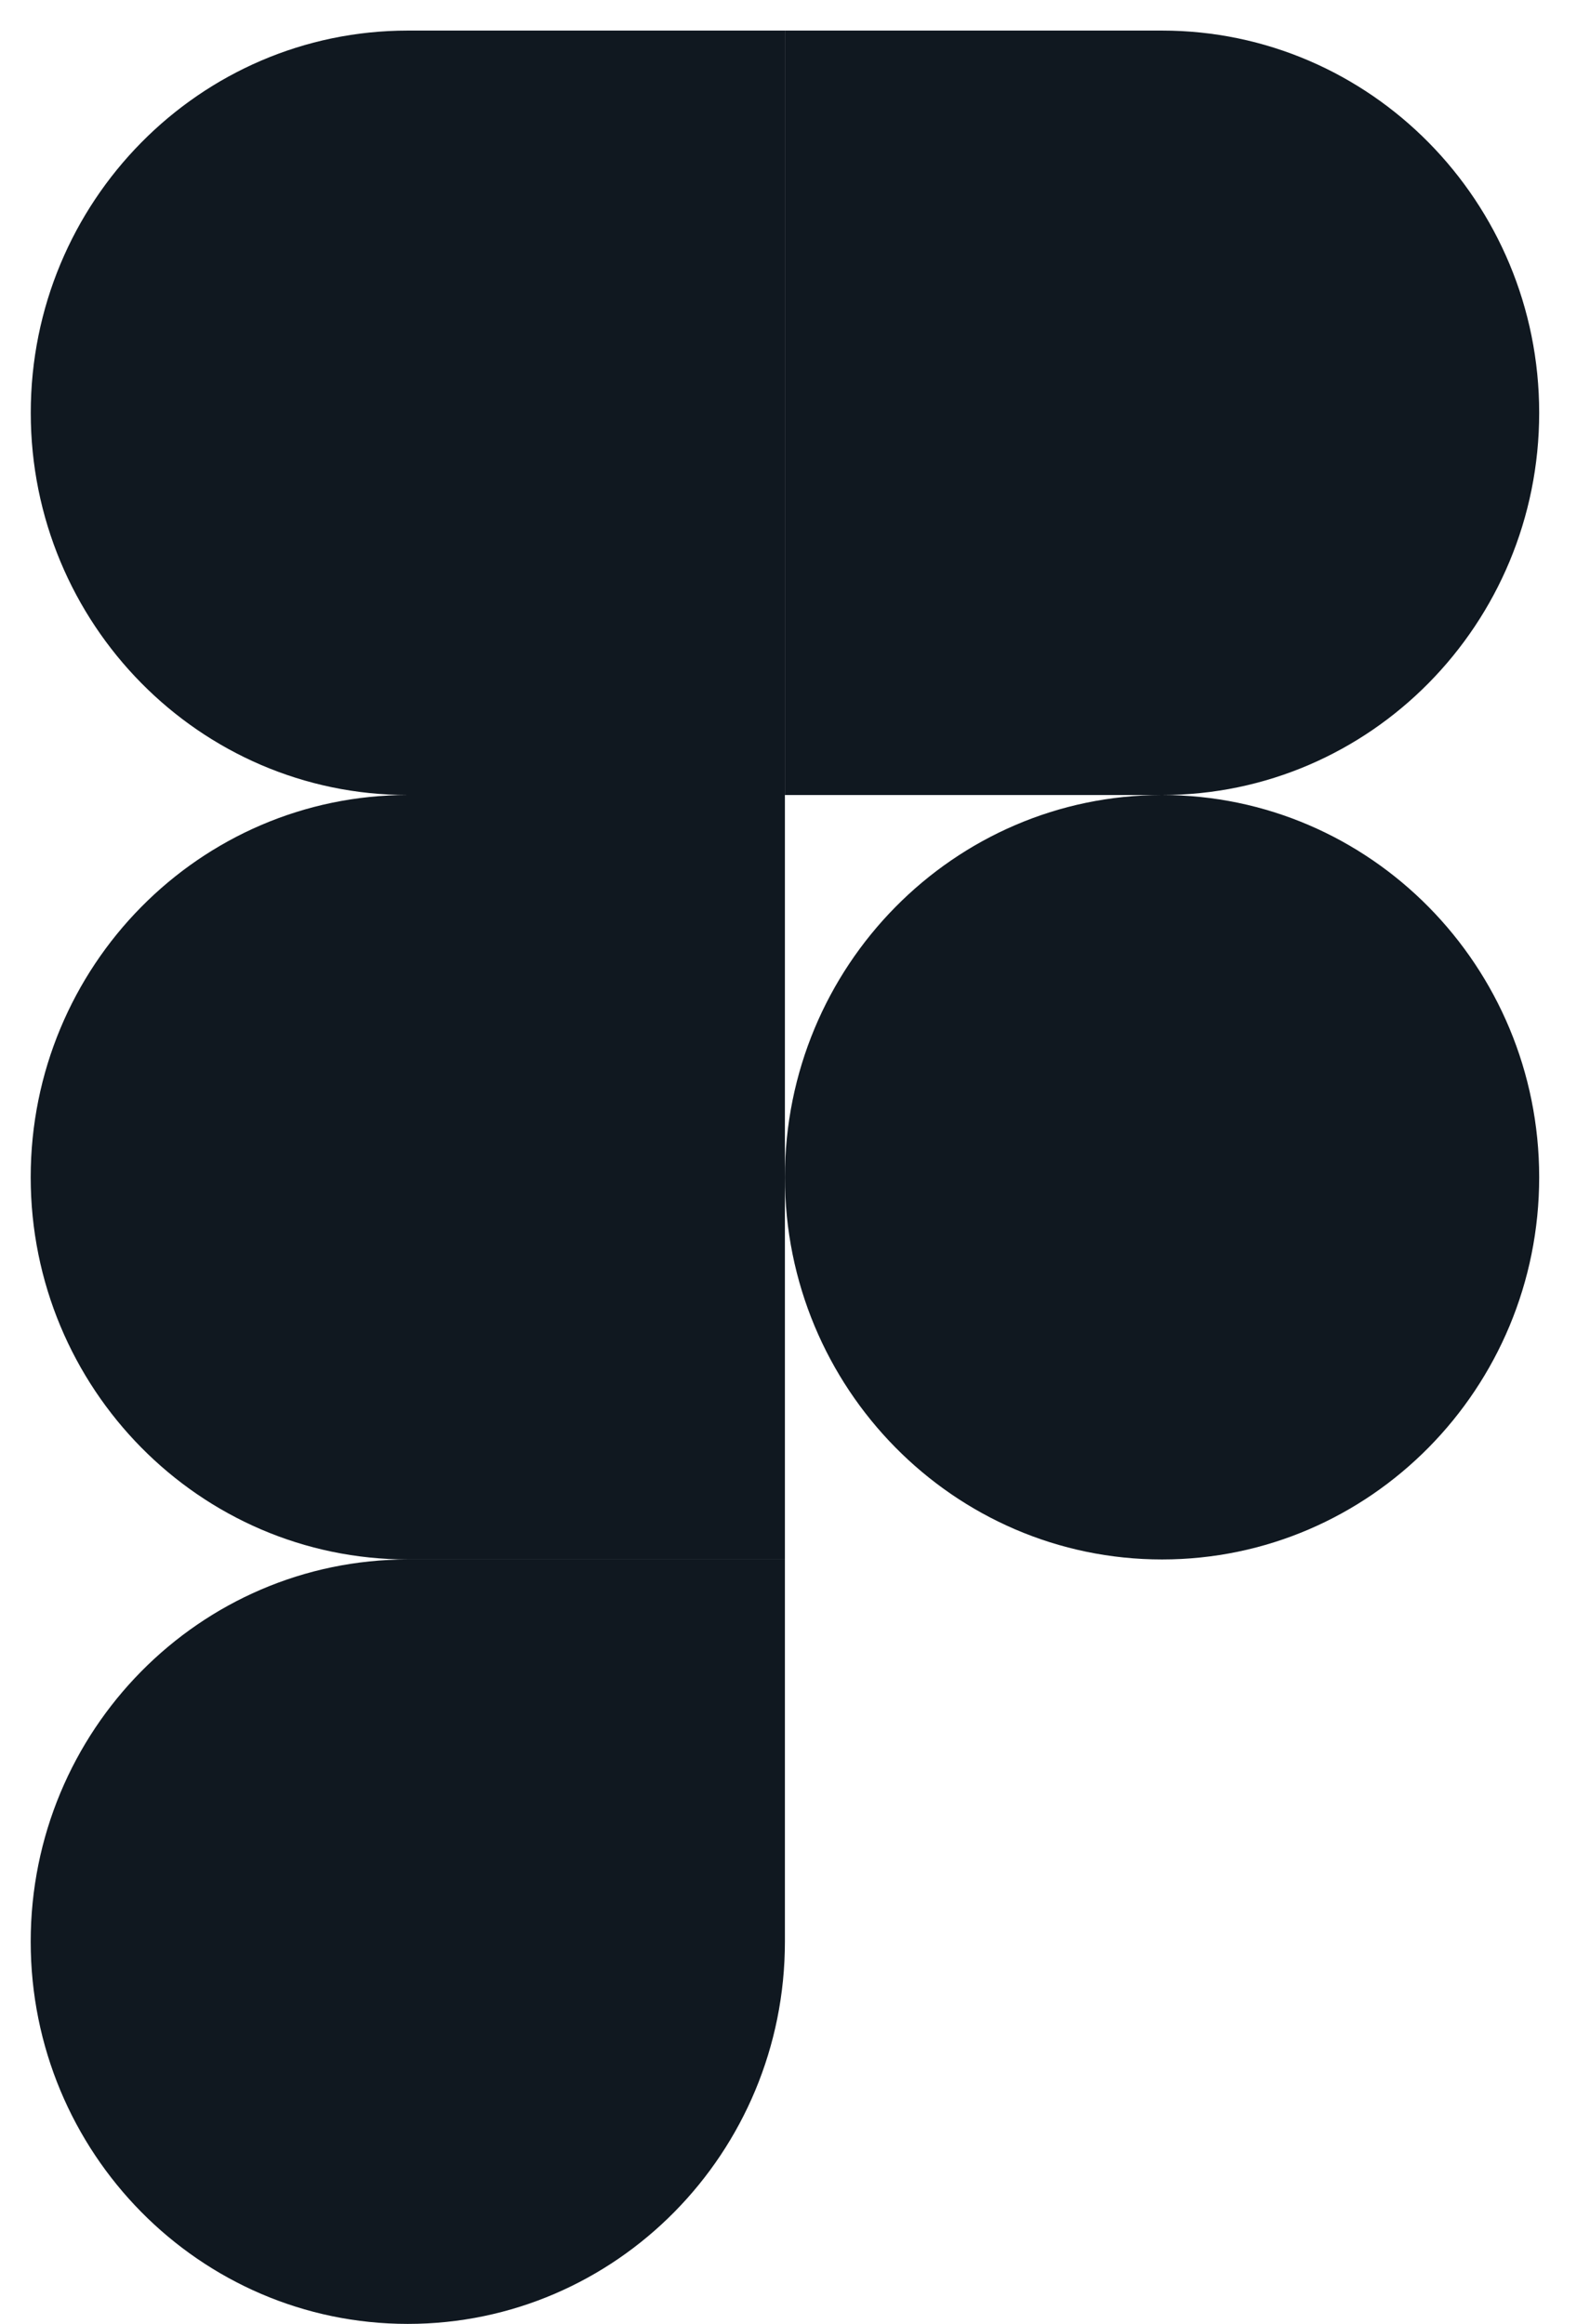 <svg width="26" height="38" viewBox="0 0 26 38" fill="none" xmlns="http://www.w3.org/2000/svg">
<g clip-path="url(#clip0)">
<path d="M6.669 38C10.073 38 12.835 35.2 12.835 31.75V25.5H6.669C3.265 25.5 0.502 28.3 0.502 31.75C0.502 35.2 3.265 38 6.669 38Z" fill="#101820"/>
<path d="M0.502 19.25C0.502 15.8 3.265 13 6.669 13H12.835V25.5H6.669C3.265 25.5 0.502 22.7 0.502 19.25Z" fill="#101820"/>
<path d="M0.503 6.75C0.503 3.3 3.266 0.5 6.669 0.5H12.836V13H6.669C3.266 13 0.503 10.2 0.503 6.75Z" fill="#101820"/>
<path d="M12.835 0.5H19.002C22.406 0.5 25.169 3.3 25.169 6.75C25.169 10.2 22.406 13 19.002 13H12.835V0.5Z" fill="#101820"/>
<path d="M25.169 19.25C25.169 22.7 22.406 25.5 19.002 25.5C15.598 25.5 12.835 22.7 12.835 19.25C12.835 15.8 15.598 13 19.002 13C22.406 13 25.169 15.8 25.169 19.25Z" fill="#101820"/>
</g>
<defs>
<clipPath id="clip0">
<rect width="24.671" height="37.5" fill="white" transform="translate(0.5 0.5)"/>
</clipPath>
</defs>
</svg>
